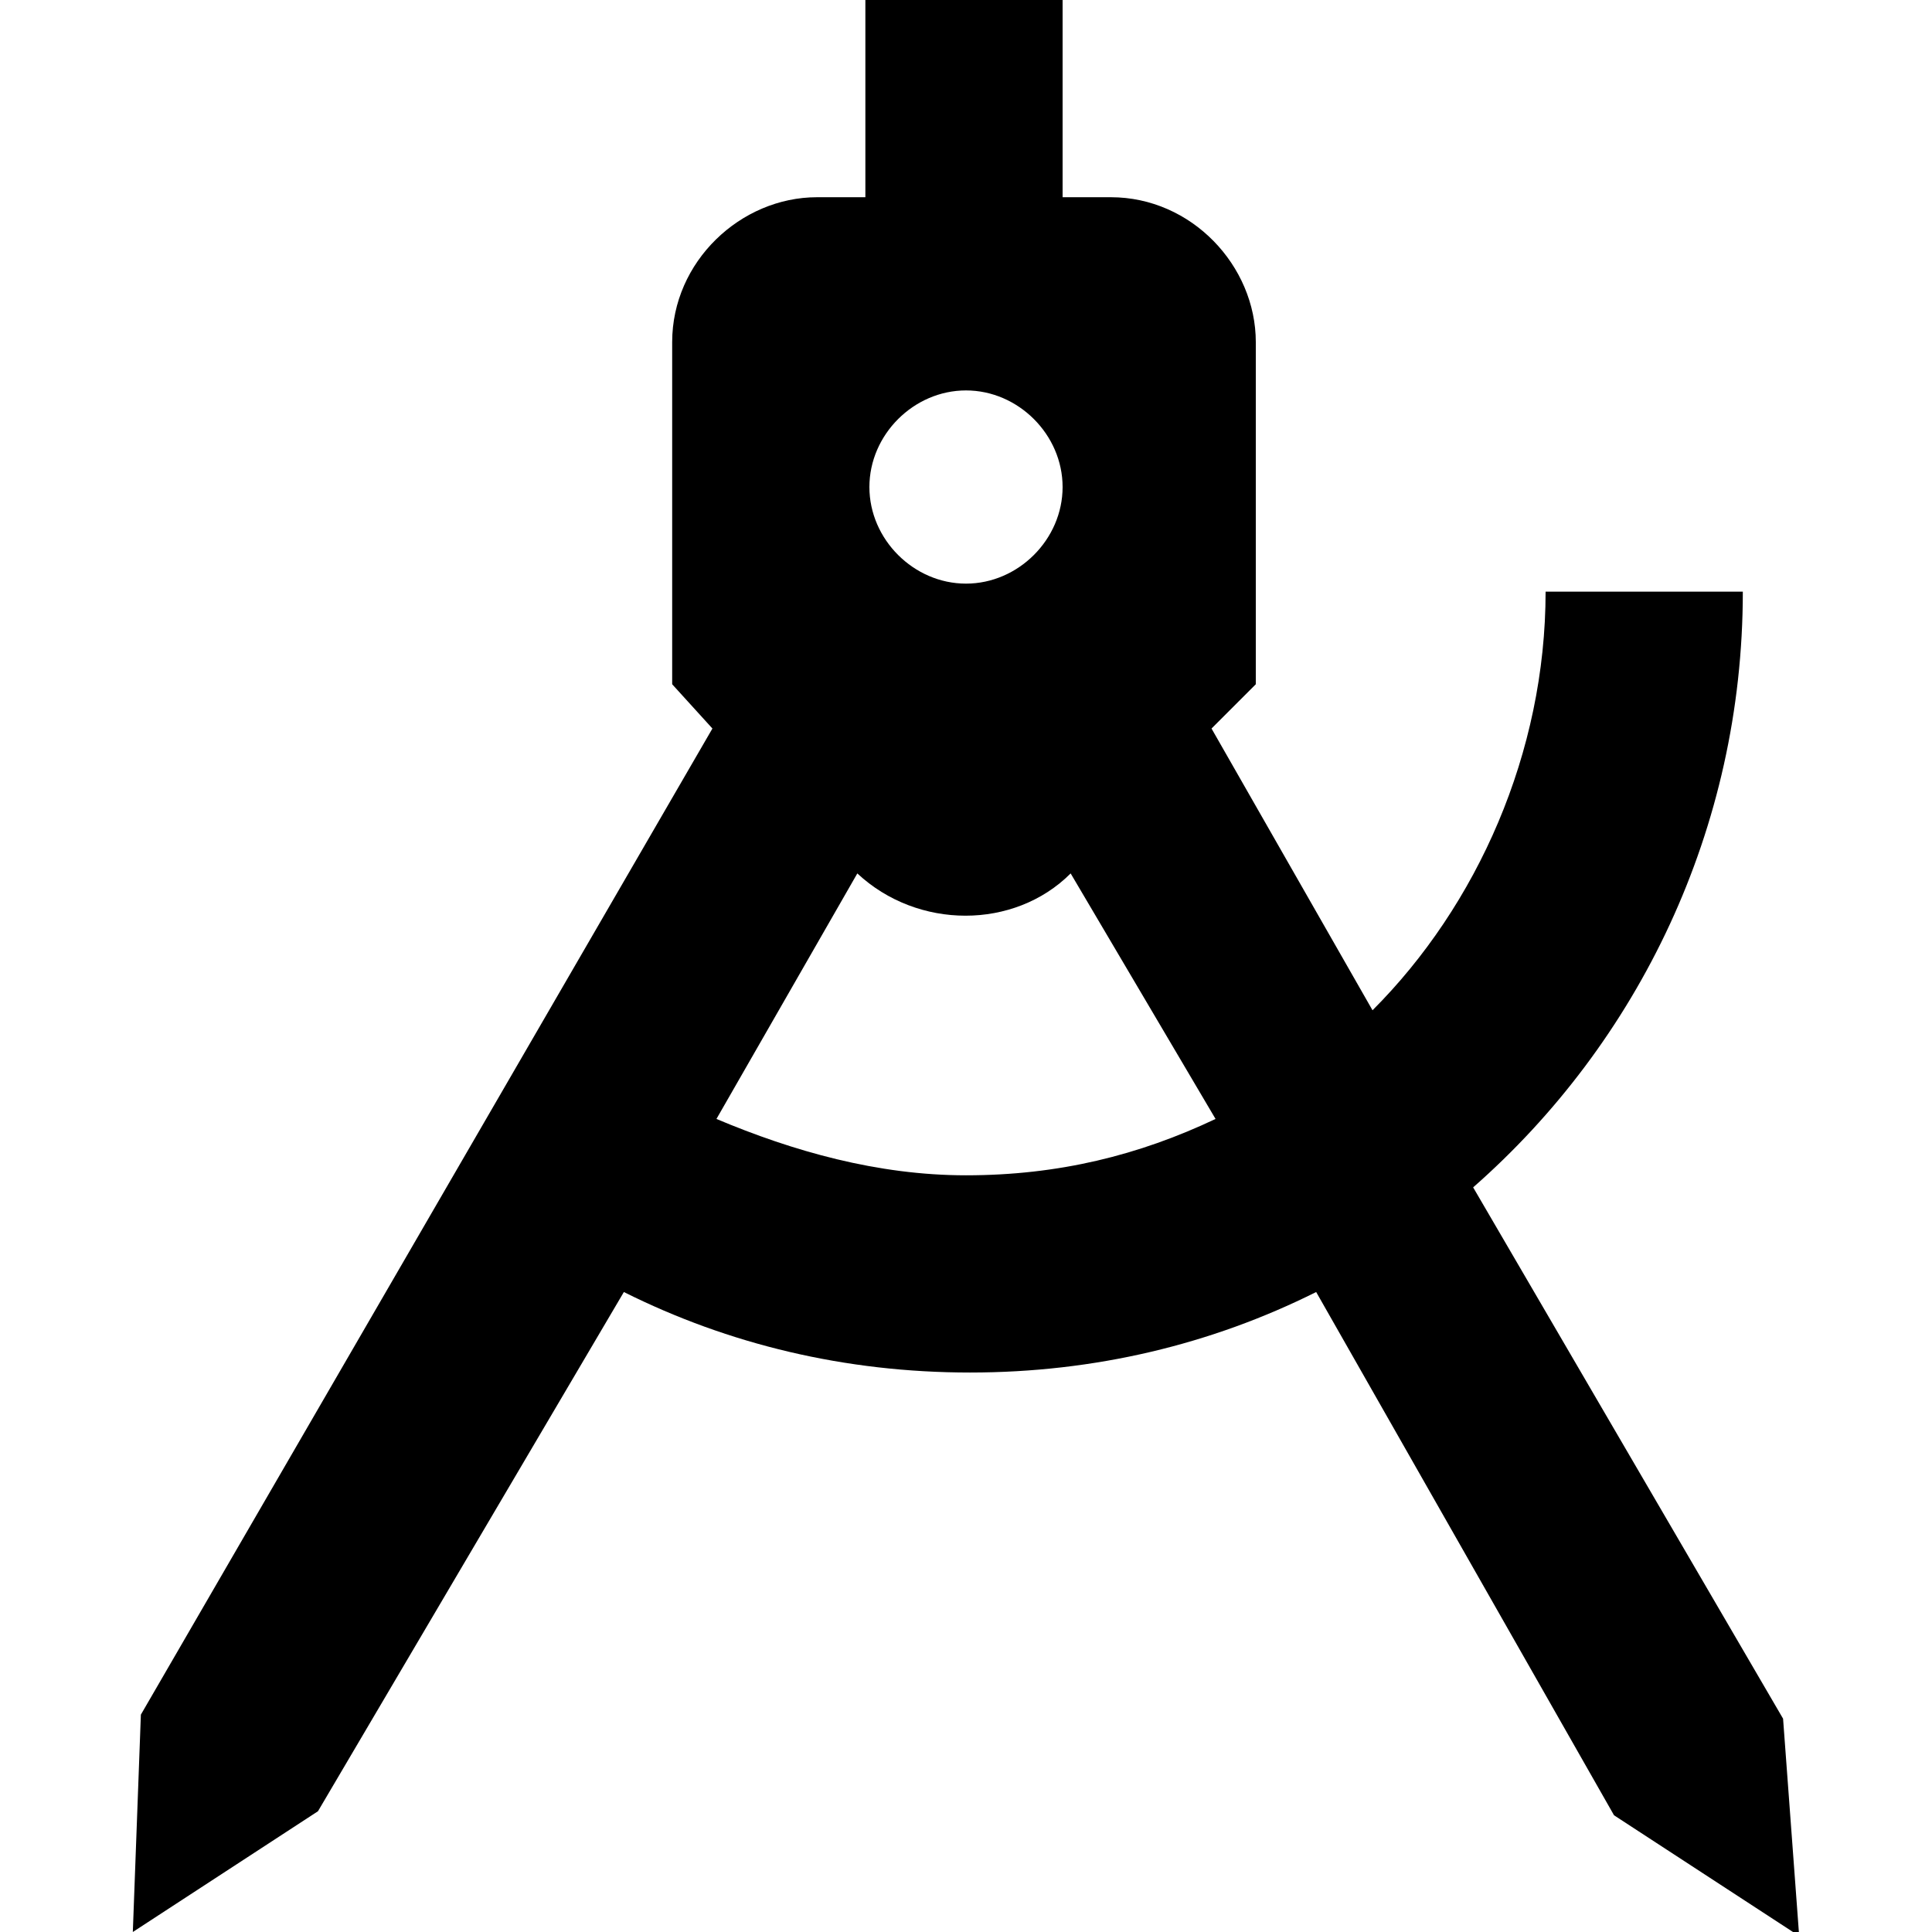 <svg enable-background="new 0 0 48 48" viewBox="0 0 48 48" xmlns="http://www.w3.org/2000/svg"><path d="m21.6 0h4.8v4.9h1.2c2 0 3.6 1.7 3.6 3.6v8.5l-1.1 1.1 4 7c2.6-2.6 4.3-6.4 4.3-10.4h4.9c0 5.9-2.6 11.2-6.7 14.8l7.7 13.2.4 5.4-4.6-3-7.4-13c-2.6 1.3-5.5 2-8.6 2s-6-.7-8.6-2l-7.6 12.9-4.6 3 .2-5.4 14.2-24.5-1-1.1v-8.5c0-2 1.7-3.6 3.6-3.6h1.2v-4.9zm-3.8 27.8c1.9.8 4 1.4 6.2 1.4 2.3 0 4.3-.5 6.2-1.4l-3.6-6.1c-1.4 1.4-3.8 1.4-5.3 0zm6.2-18.1c-1.3 0-2.4 1.1-2.4 2.4s1.1 2.4 2.4 2.4 2.4-1.1 2.4-2.4-1.1-2.4-2.4-2.4z"/></svg>